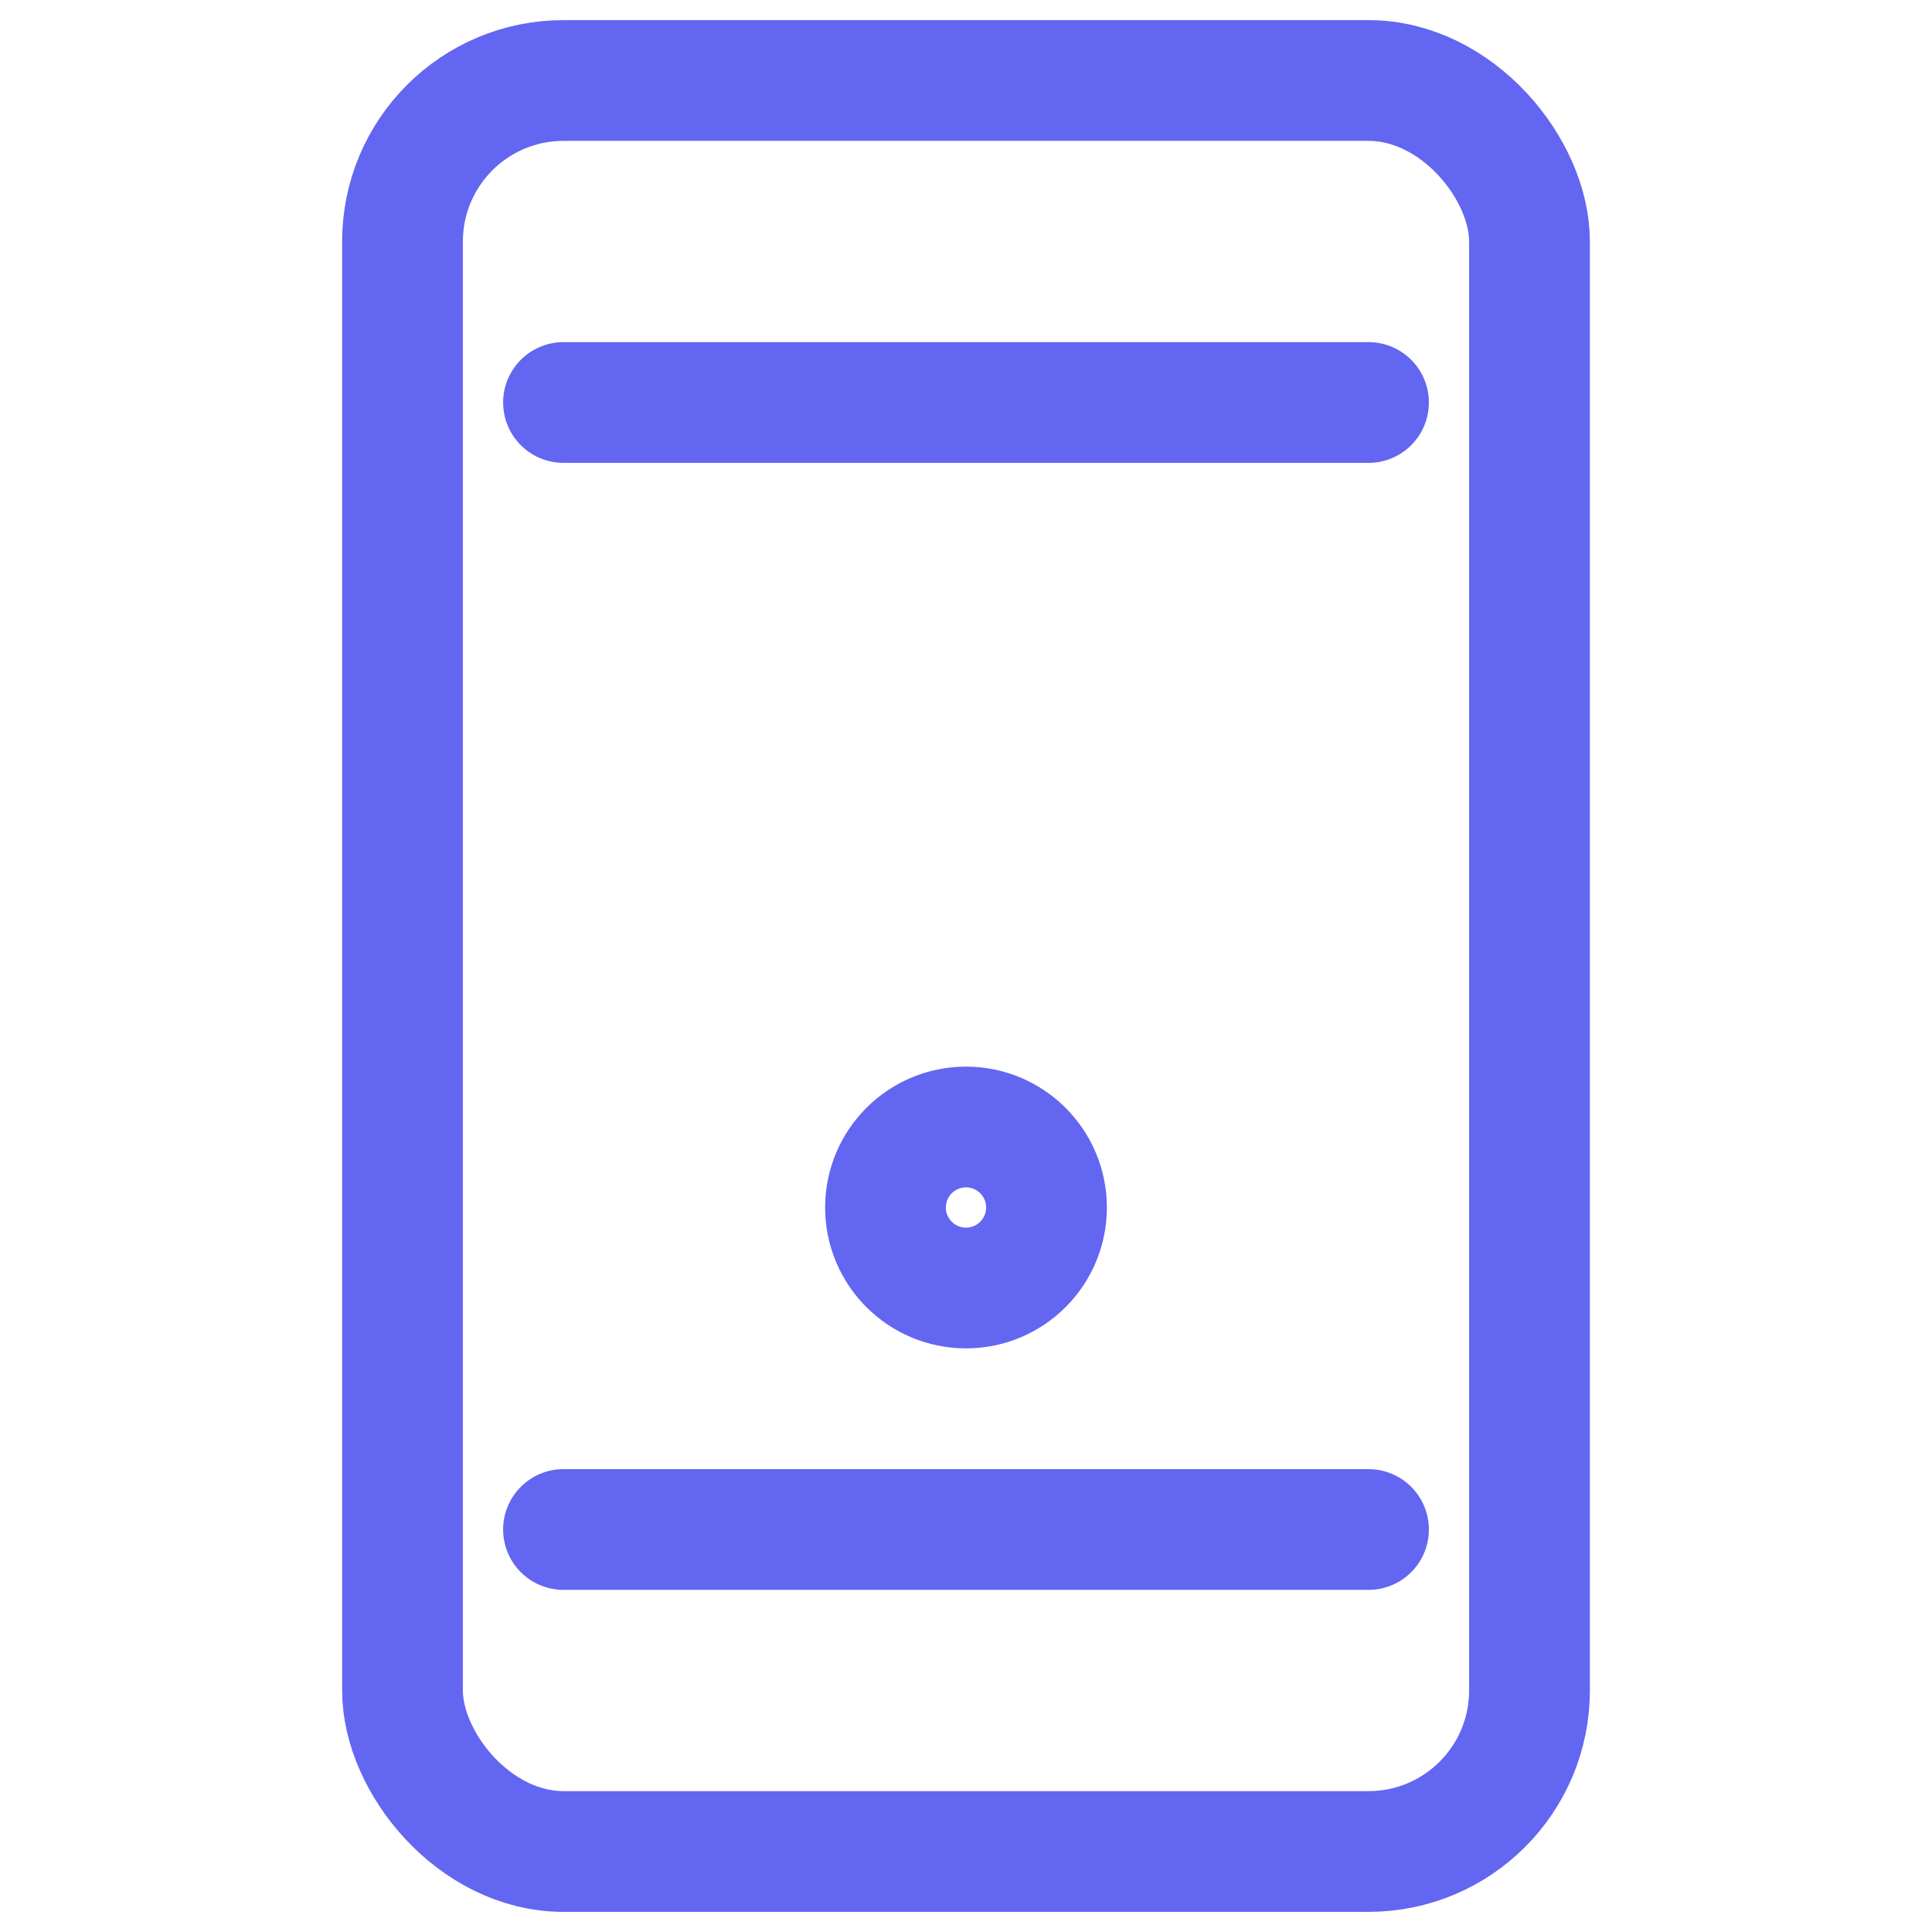 <svg xmlns="http://www.w3.org/2000/svg" width="48" height="48" viewBox="0 0 24 24" fill="none" stroke="#6366f1" stroke-width="1.5" stroke-linecap="round" stroke-linejoin="round">
  <rect x="5" y="1" width="14" height="22" rx="2" ry="2"></rect>
  <line x1="7" y1="5" x2="17" y2="5"></line>
  <line x1="7" y1="19" x2="17" y2="19"></line>
  <circle cx="12" cy="15" r="1"></circle>
</svg> 